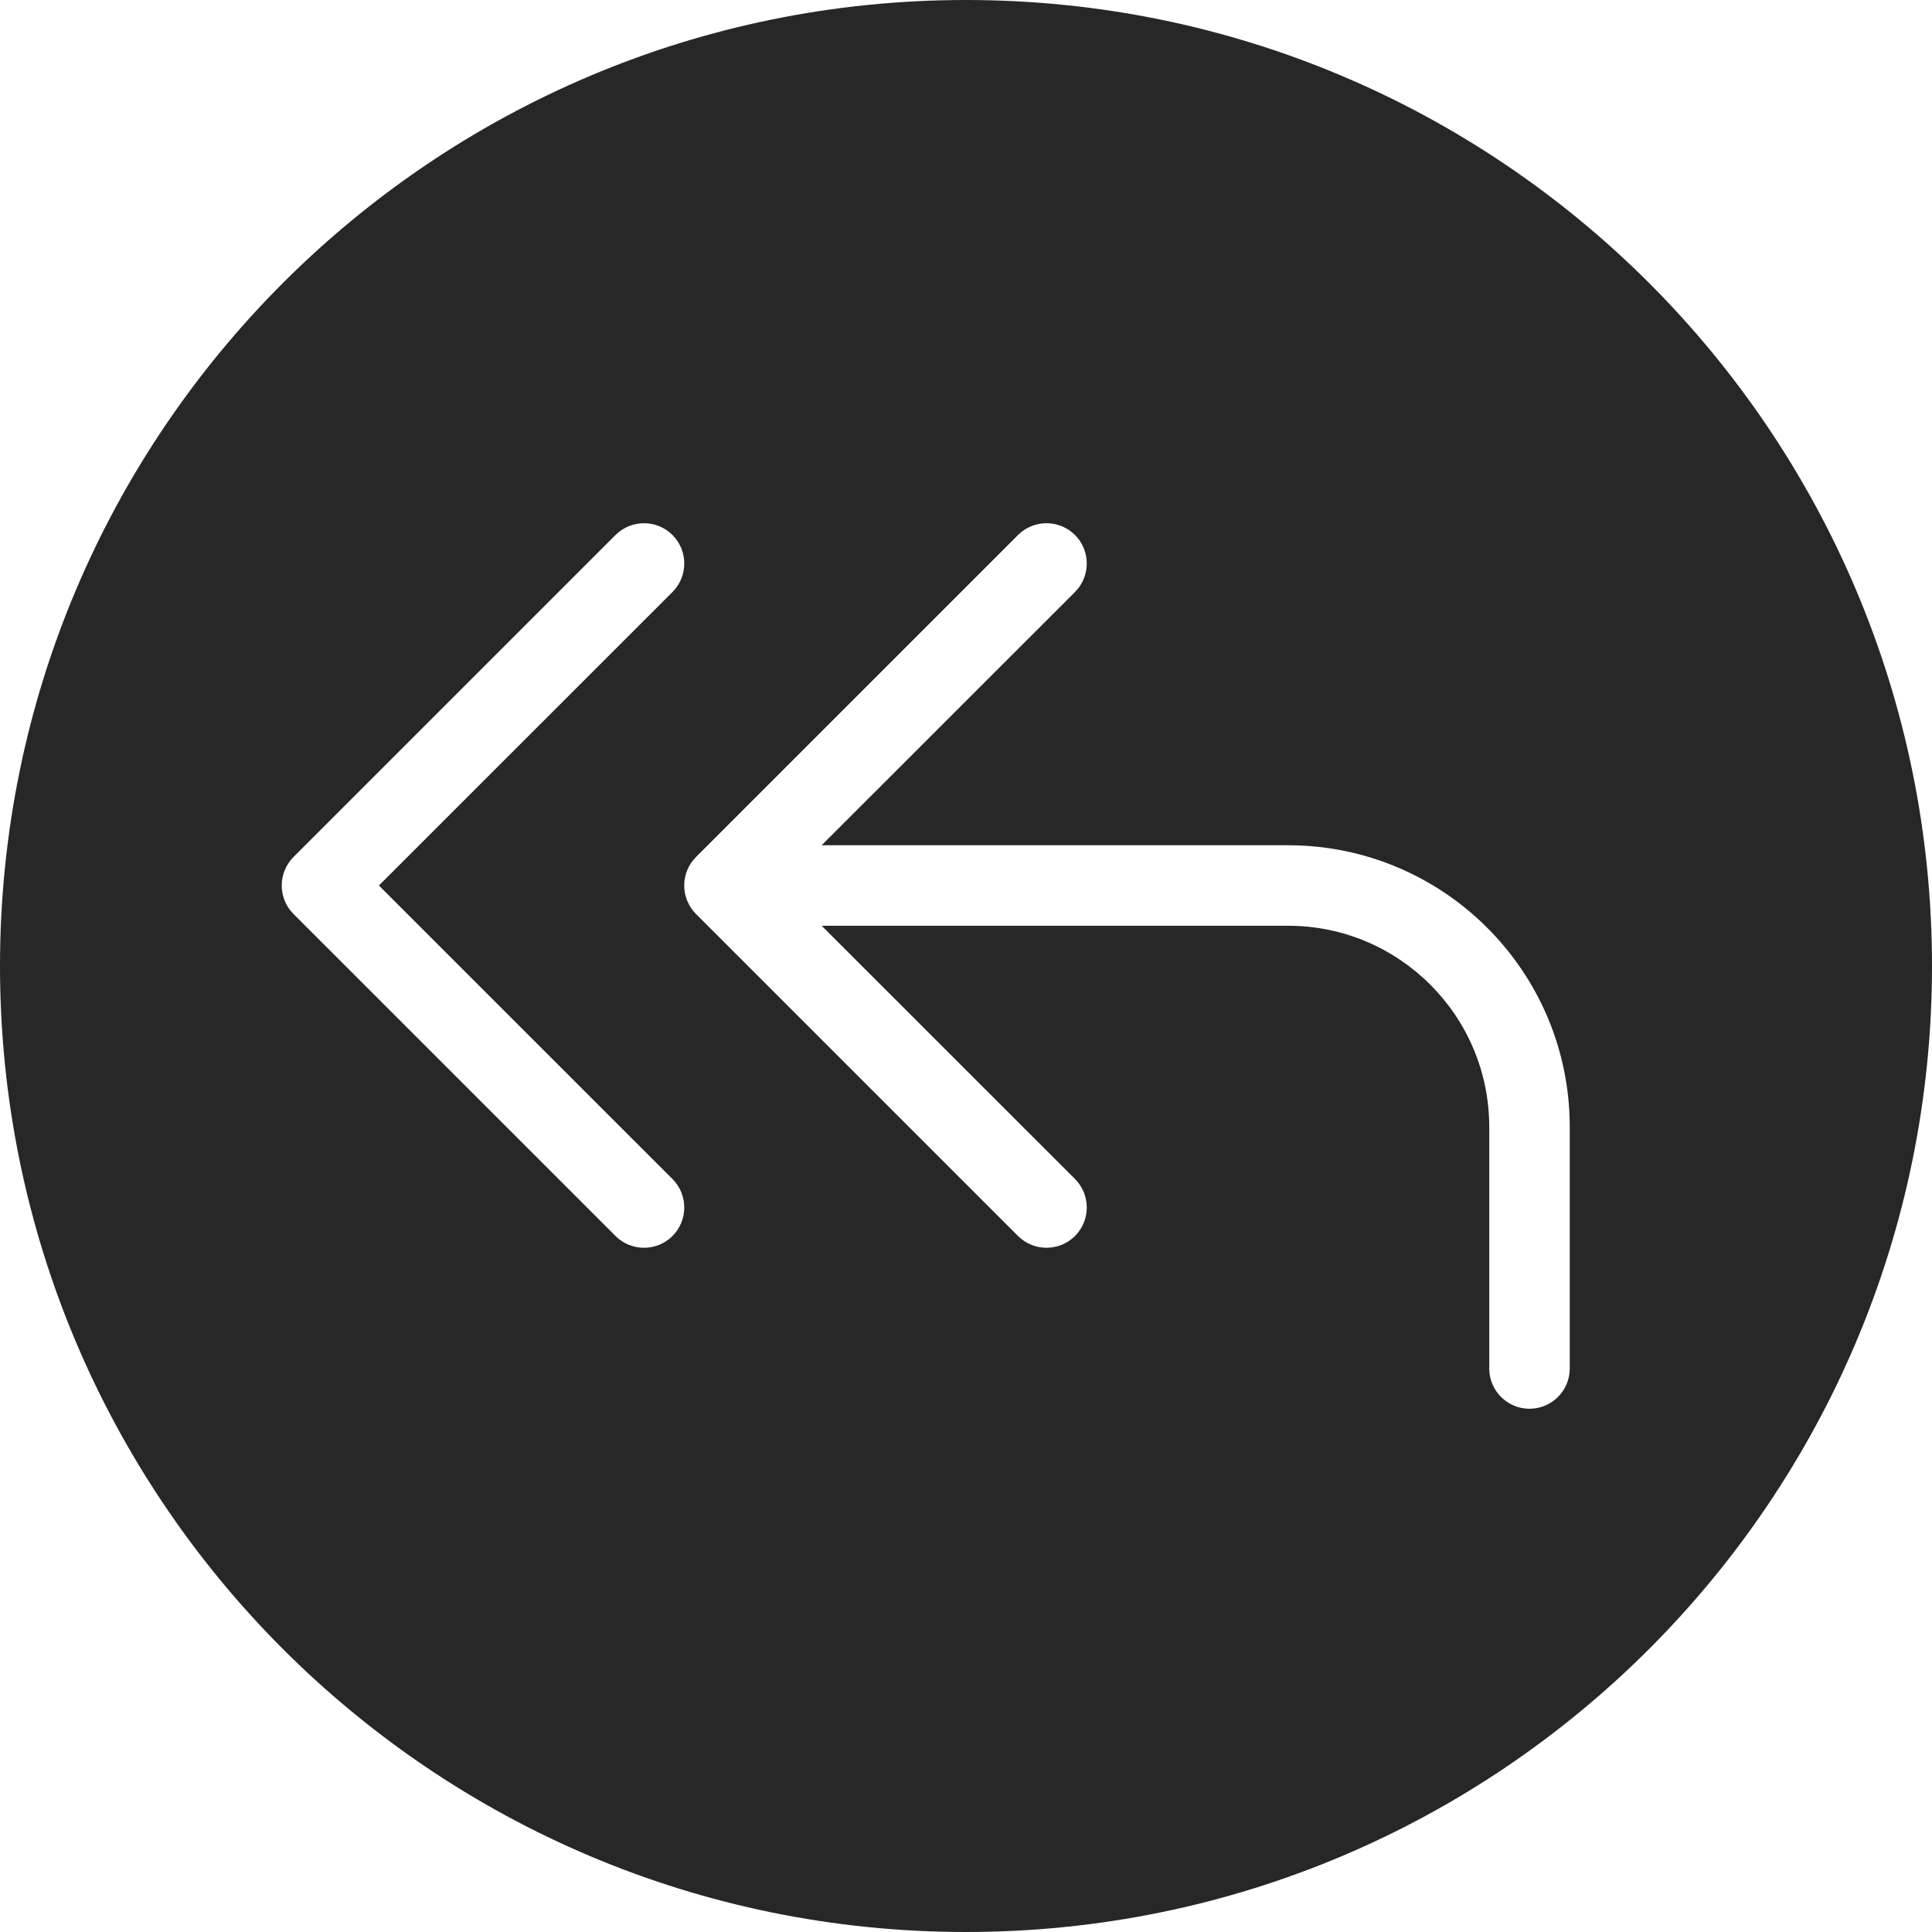 <svg width="24" height="24" viewBox="0 0 24 24" fill="none" xmlns="http://www.w3.org/2000/svg">
<path fill-rule="evenodd" clip-rule="evenodd" d="M12 0C5.373 0 0 5.373 0 12C0 18.627 5.373 24 12 24C18.627 24 24 18.627 24 12C24 5.373 18.627 0 12 0ZM8.354 7.354C8.549 7.158 8.549 6.842 8.354 6.646C8.158 6.451 7.842 6.451 7.646 6.646L3.646 10.646C3.451 10.842 3.451 11.158 3.646 11.354L7.646 15.354C7.842 15.549 8.158 15.549 8.354 15.354C8.549 15.158 8.549 14.842 8.354 14.646L4.707 11L8.354 7.354ZM13.354 7.354C13.549 7.158 13.549 6.842 13.354 6.646C13.158 6.451 12.842 6.451 12.646 6.646L8.646 10.646C8.451 10.842 8.451 11.158 8.646 11.354L12.646 15.354C12.842 15.549 13.158 15.549 13.354 15.354C13.549 15.158 13.549 14.842 13.354 14.646L10.207 11.5H16C17.381 11.5 18.5 12.619 18.5 14V17C18.5 17.276 18.724 17.5 19 17.5C19.276 17.5 19.5 17.276 19.5 17V14C19.5 12.067 17.933 10.5 16 10.5H10.207L13.354 7.354Z" fill="#272727"/>
</svg>
